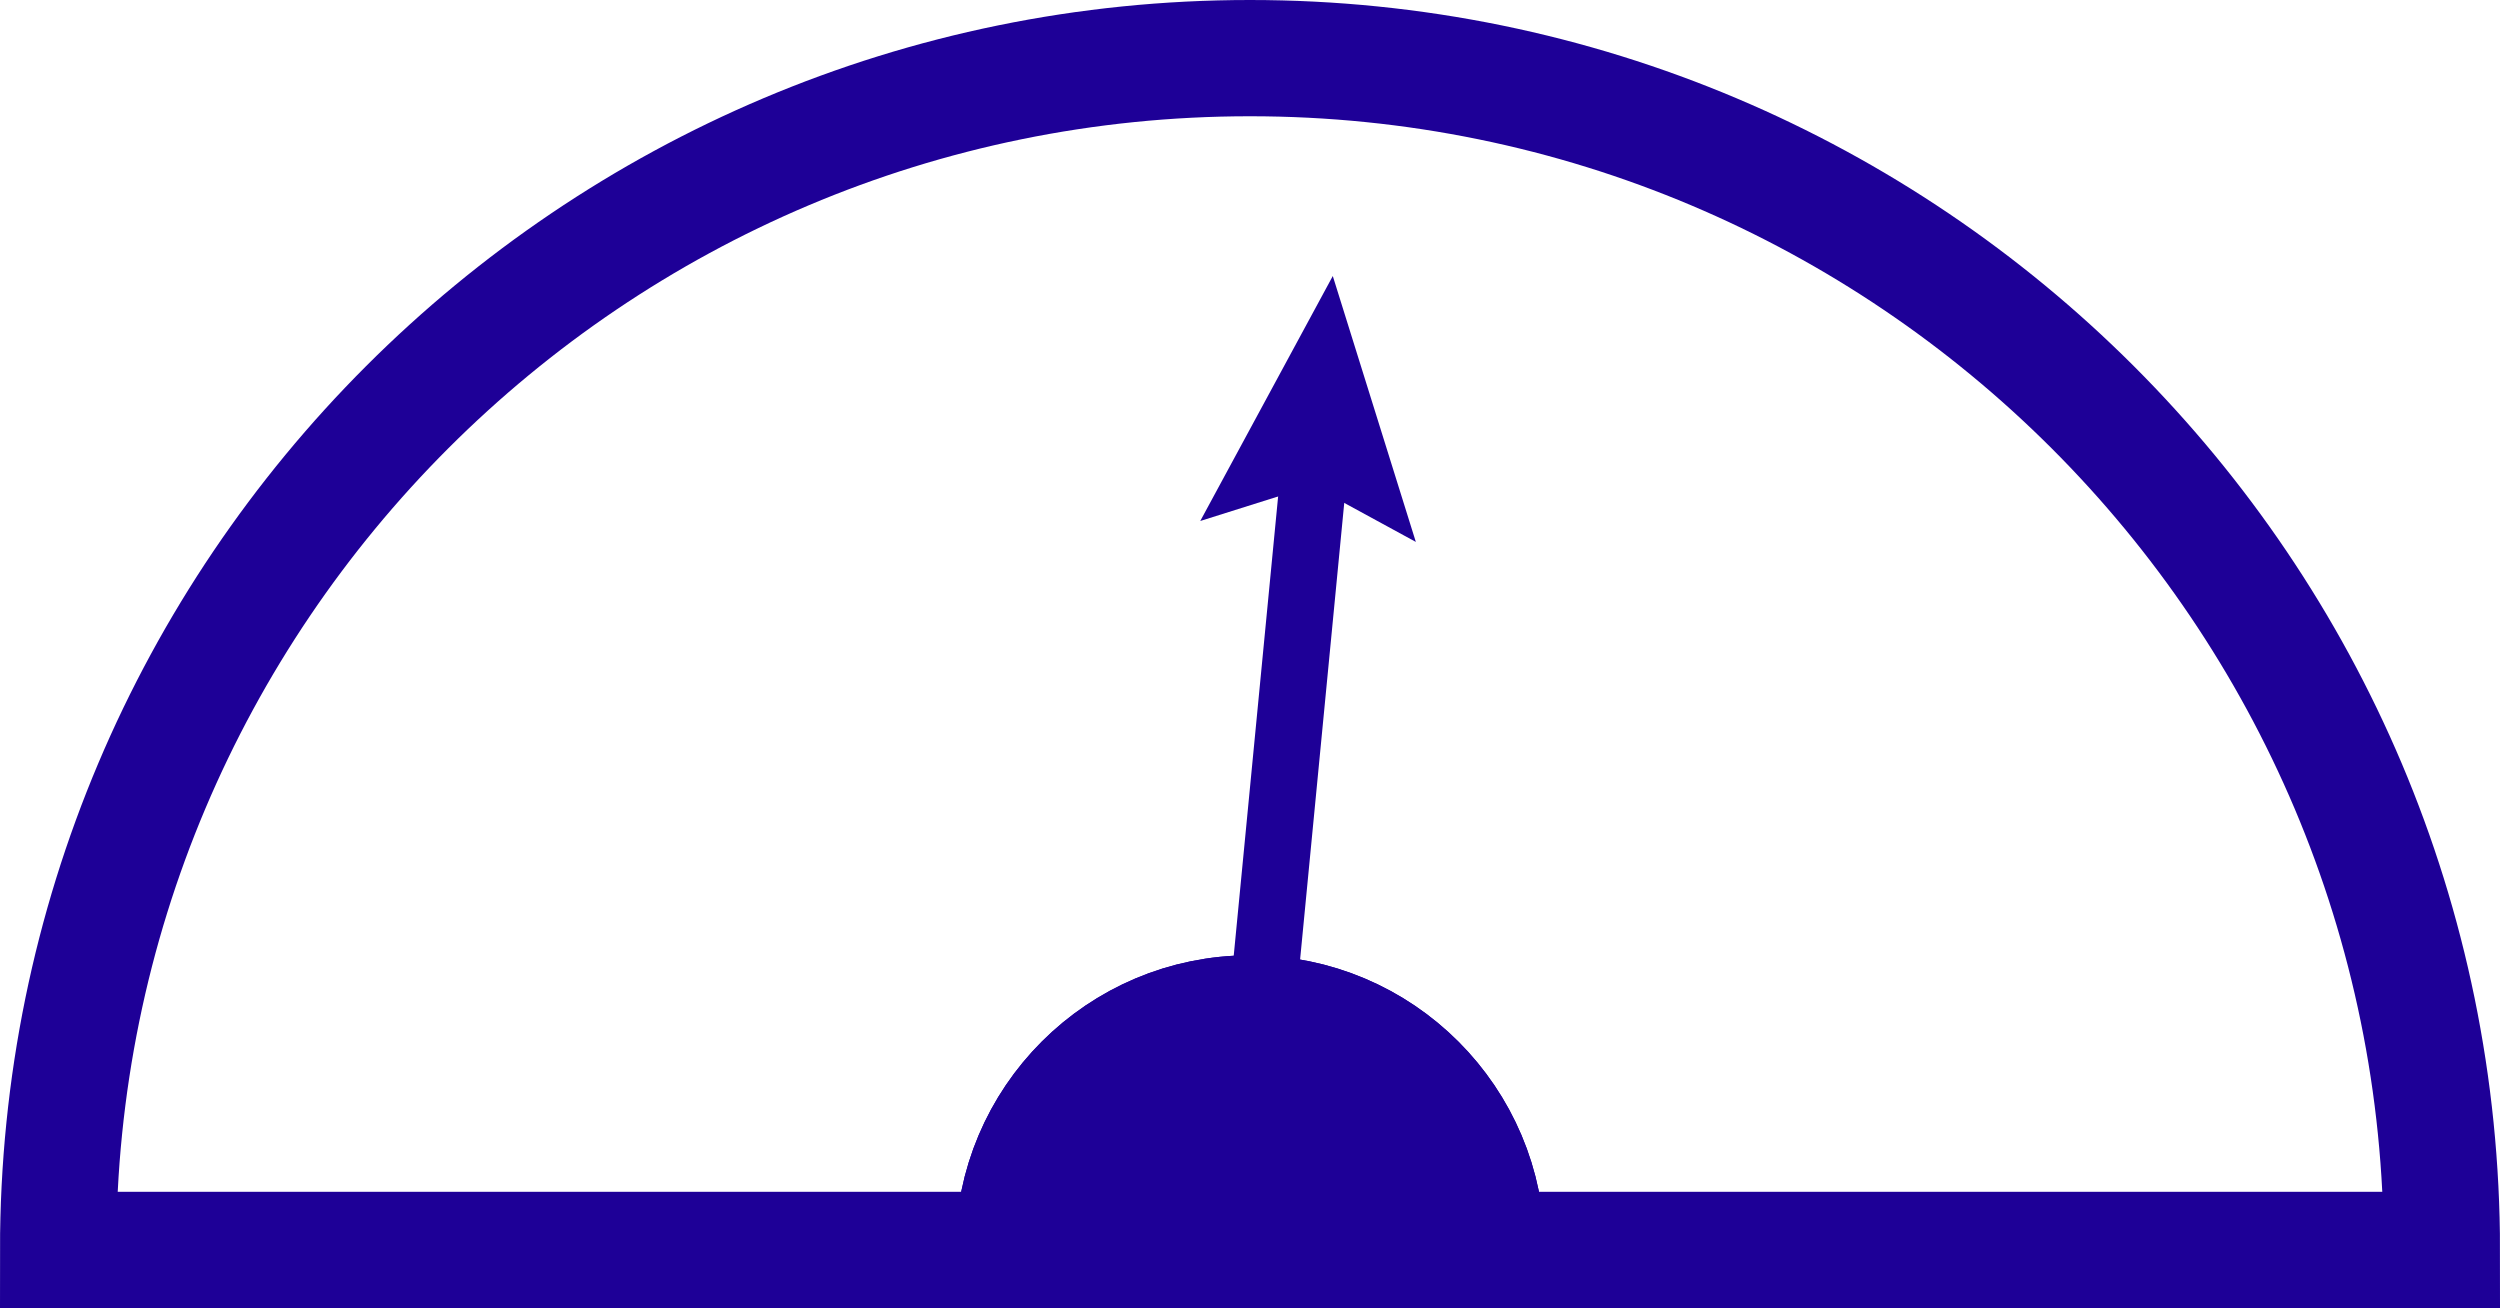 <?xml version="1.0" encoding="UTF-8"?>
<svg id="Layer_2" data-name="Layer 2" xmlns="http://www.w3.org/2000/svg" viewBox="0 0 150.53 78.76">
  <defs>
    <style>
      .cls-1, .cls-2 {
        fill: #1e0097;
      }

      .cls-2, .cls-3 {
        stroke-width: 7px;
      }

      .cls-2, .cls-3, .cls-4 {
        stroke: #1e0097;
        stroke-miterlimit: 10;
      }

      .cls-3, .cls-4 {
        fill: none;
      }

      .cls-4 {
        stroke-width: 4px;
      }
    </style>
  </defs>
  <g id="Layer_1-2" data-name="Layer 1">
    <path class="cls-3" d="M147.03,75.26h-57.52c0-7.86-6.38-14.24-14.24-14.24s-14.24,6.38-14.24,14.24H3.5C3.5,35.63,35.63,3.5,75.26,3.5s71.77,32.13,71.77,71.76Z"/>
    <path class="cls-2" d="M89.51,75.26h-28.48c0-7.86,6.37-14.24,14.24-14.24s14.24,6.38,14.24,14.24Z"/>
    <g>
      <line class="cls-4" x1="75.27" y1="68.14" x2="79.24" y2="27.08"/>
      <polygon class="cls-1" points="85.25 32.63 79.03 29.24 72.27 31.37 80.25 16.62 85.25 32.63"/>
    </g>
  </g>
</svg>